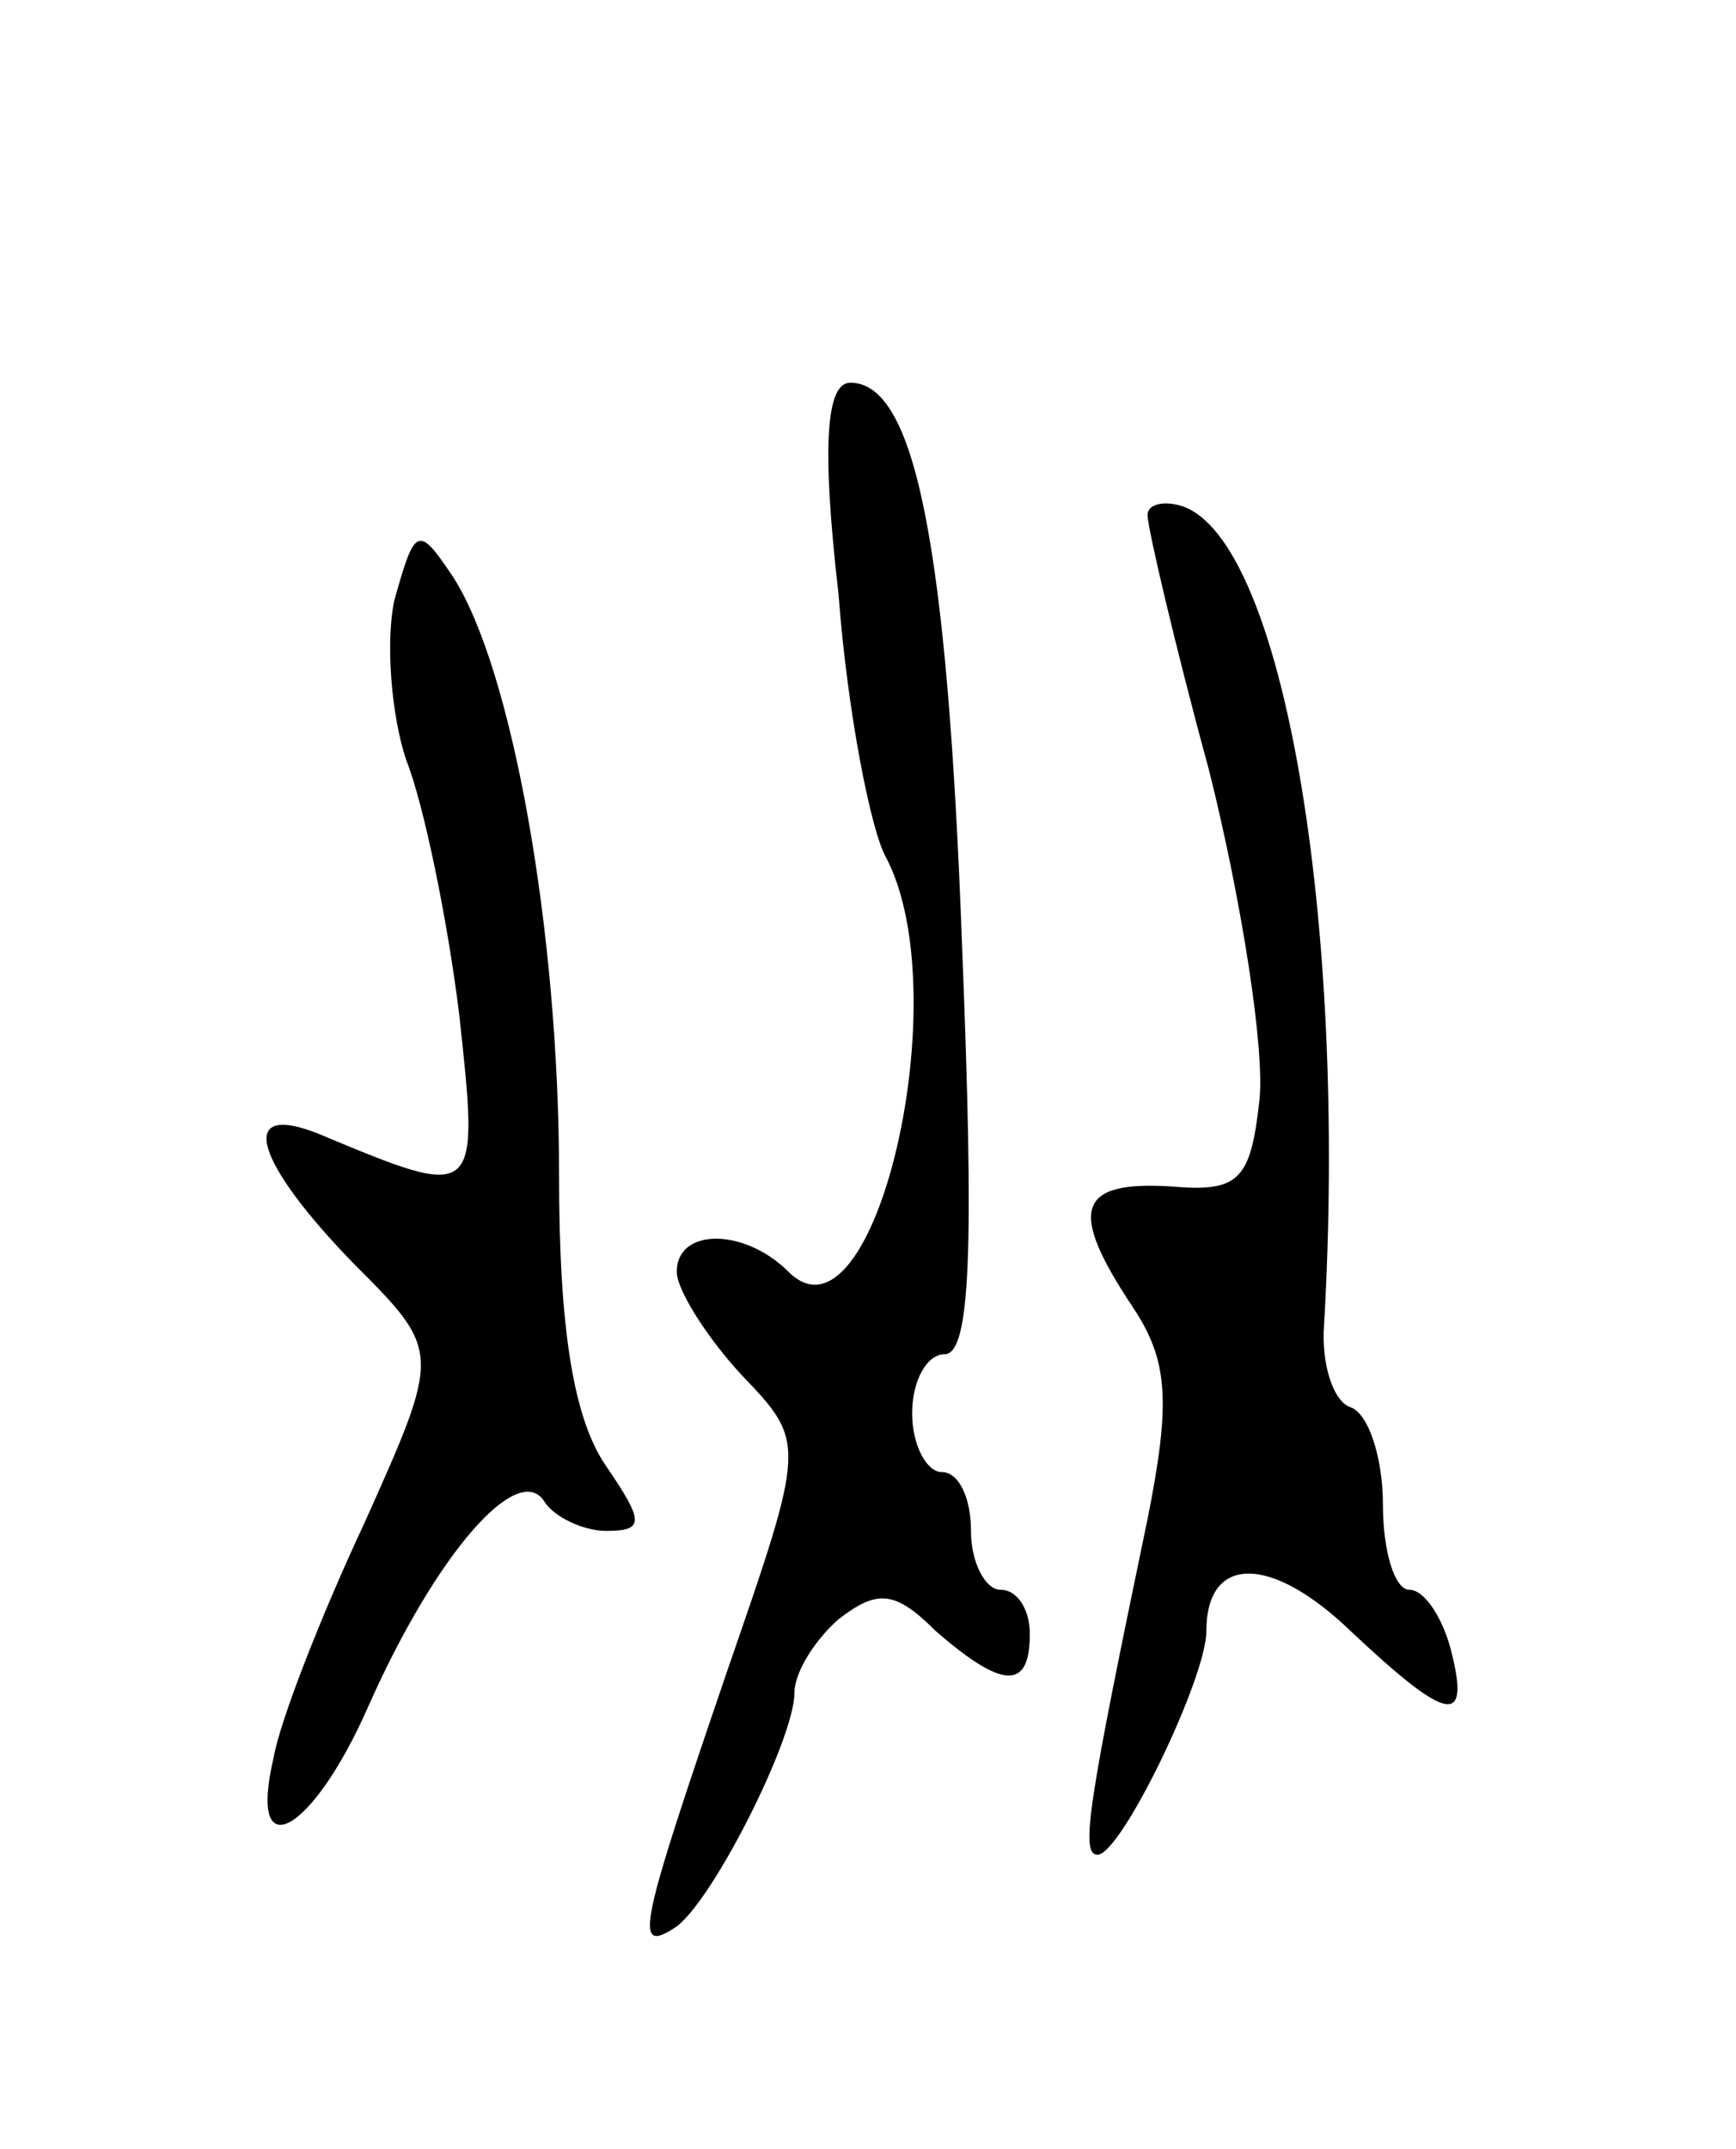 <svg version="1.0" xmlns="http://www.w3.org/2000/svg"
 width="59pt" height="73pt" viewBox="0 0 59 73"
 preserveAspectRatio="xMidYMid meet">
<g transform="translate(0,73) scale(0.1,-0.1)"
fill="#000000" stroke="none">
<path d="M285 528 c3 -40 11 -80 16 -89 25 -47 -4 -170 -33 -141 -15 15 -38
15 -38 0 0 -6 10 -22 22 -35 22 -23 22 -23 -5 -101 -29 -85 -32 -96 -18 -87
12 7 41 64 41 80 0 7 7 18 15 25 13 10 19 10 33 -4 23 -20 32 -20 32 -1 0 8
-4 15 -10 15 -5 0 -10 9 -10 20 0 11 -4 20 -10 20 -5 0 -10 9 -10 20 0 11 5
20 11 20 9 0 10 37 6 138 -5 137 -16 192 -38 192 -8 0 -10 -20 -4 -72z"/>
<path d="M390 555 c0 -4 9 -43 21 -87 11 -44 19 -95 17 -112 -3 -27 -7 -31
-30 -29 -32 2 -35 -8 -13 -41 12 -18 13 -32 5 -72 -20 -96 -23 -114 -17 -114
8 0 37 60 37 76 0 26 22 26 49 0 33 -31 41 -33 34 -6 -3 11 -9 20 -14 20 -5 0
-9 13 -9 29 0 16 -5 31 -11 33 -6 2 -10 15 -9 28 8 138 -14 266 -48 278 -6 2
-12 1 -12 -3z"/>
<path d="M134 526 c-3 -14 -1 -39 4 -54 6 -15 14 -54 18 -86 7 -64 7 -64 -48
-41 -28 11 -21 -10 12 -44 30 -30 30 -30 4 -88 -15 -32 -29 -68 -31 -80 -9
-38 13 -26 32 17 23 52 51 84 60 70 3 -5 13 -10 21 -10 13 0 13 3 0 22 -11 16
-16 46 -16 99 0 83 -16 172 -36 203 -12 18 -13 17 -20 -8z"/>
</g>
</svg>
